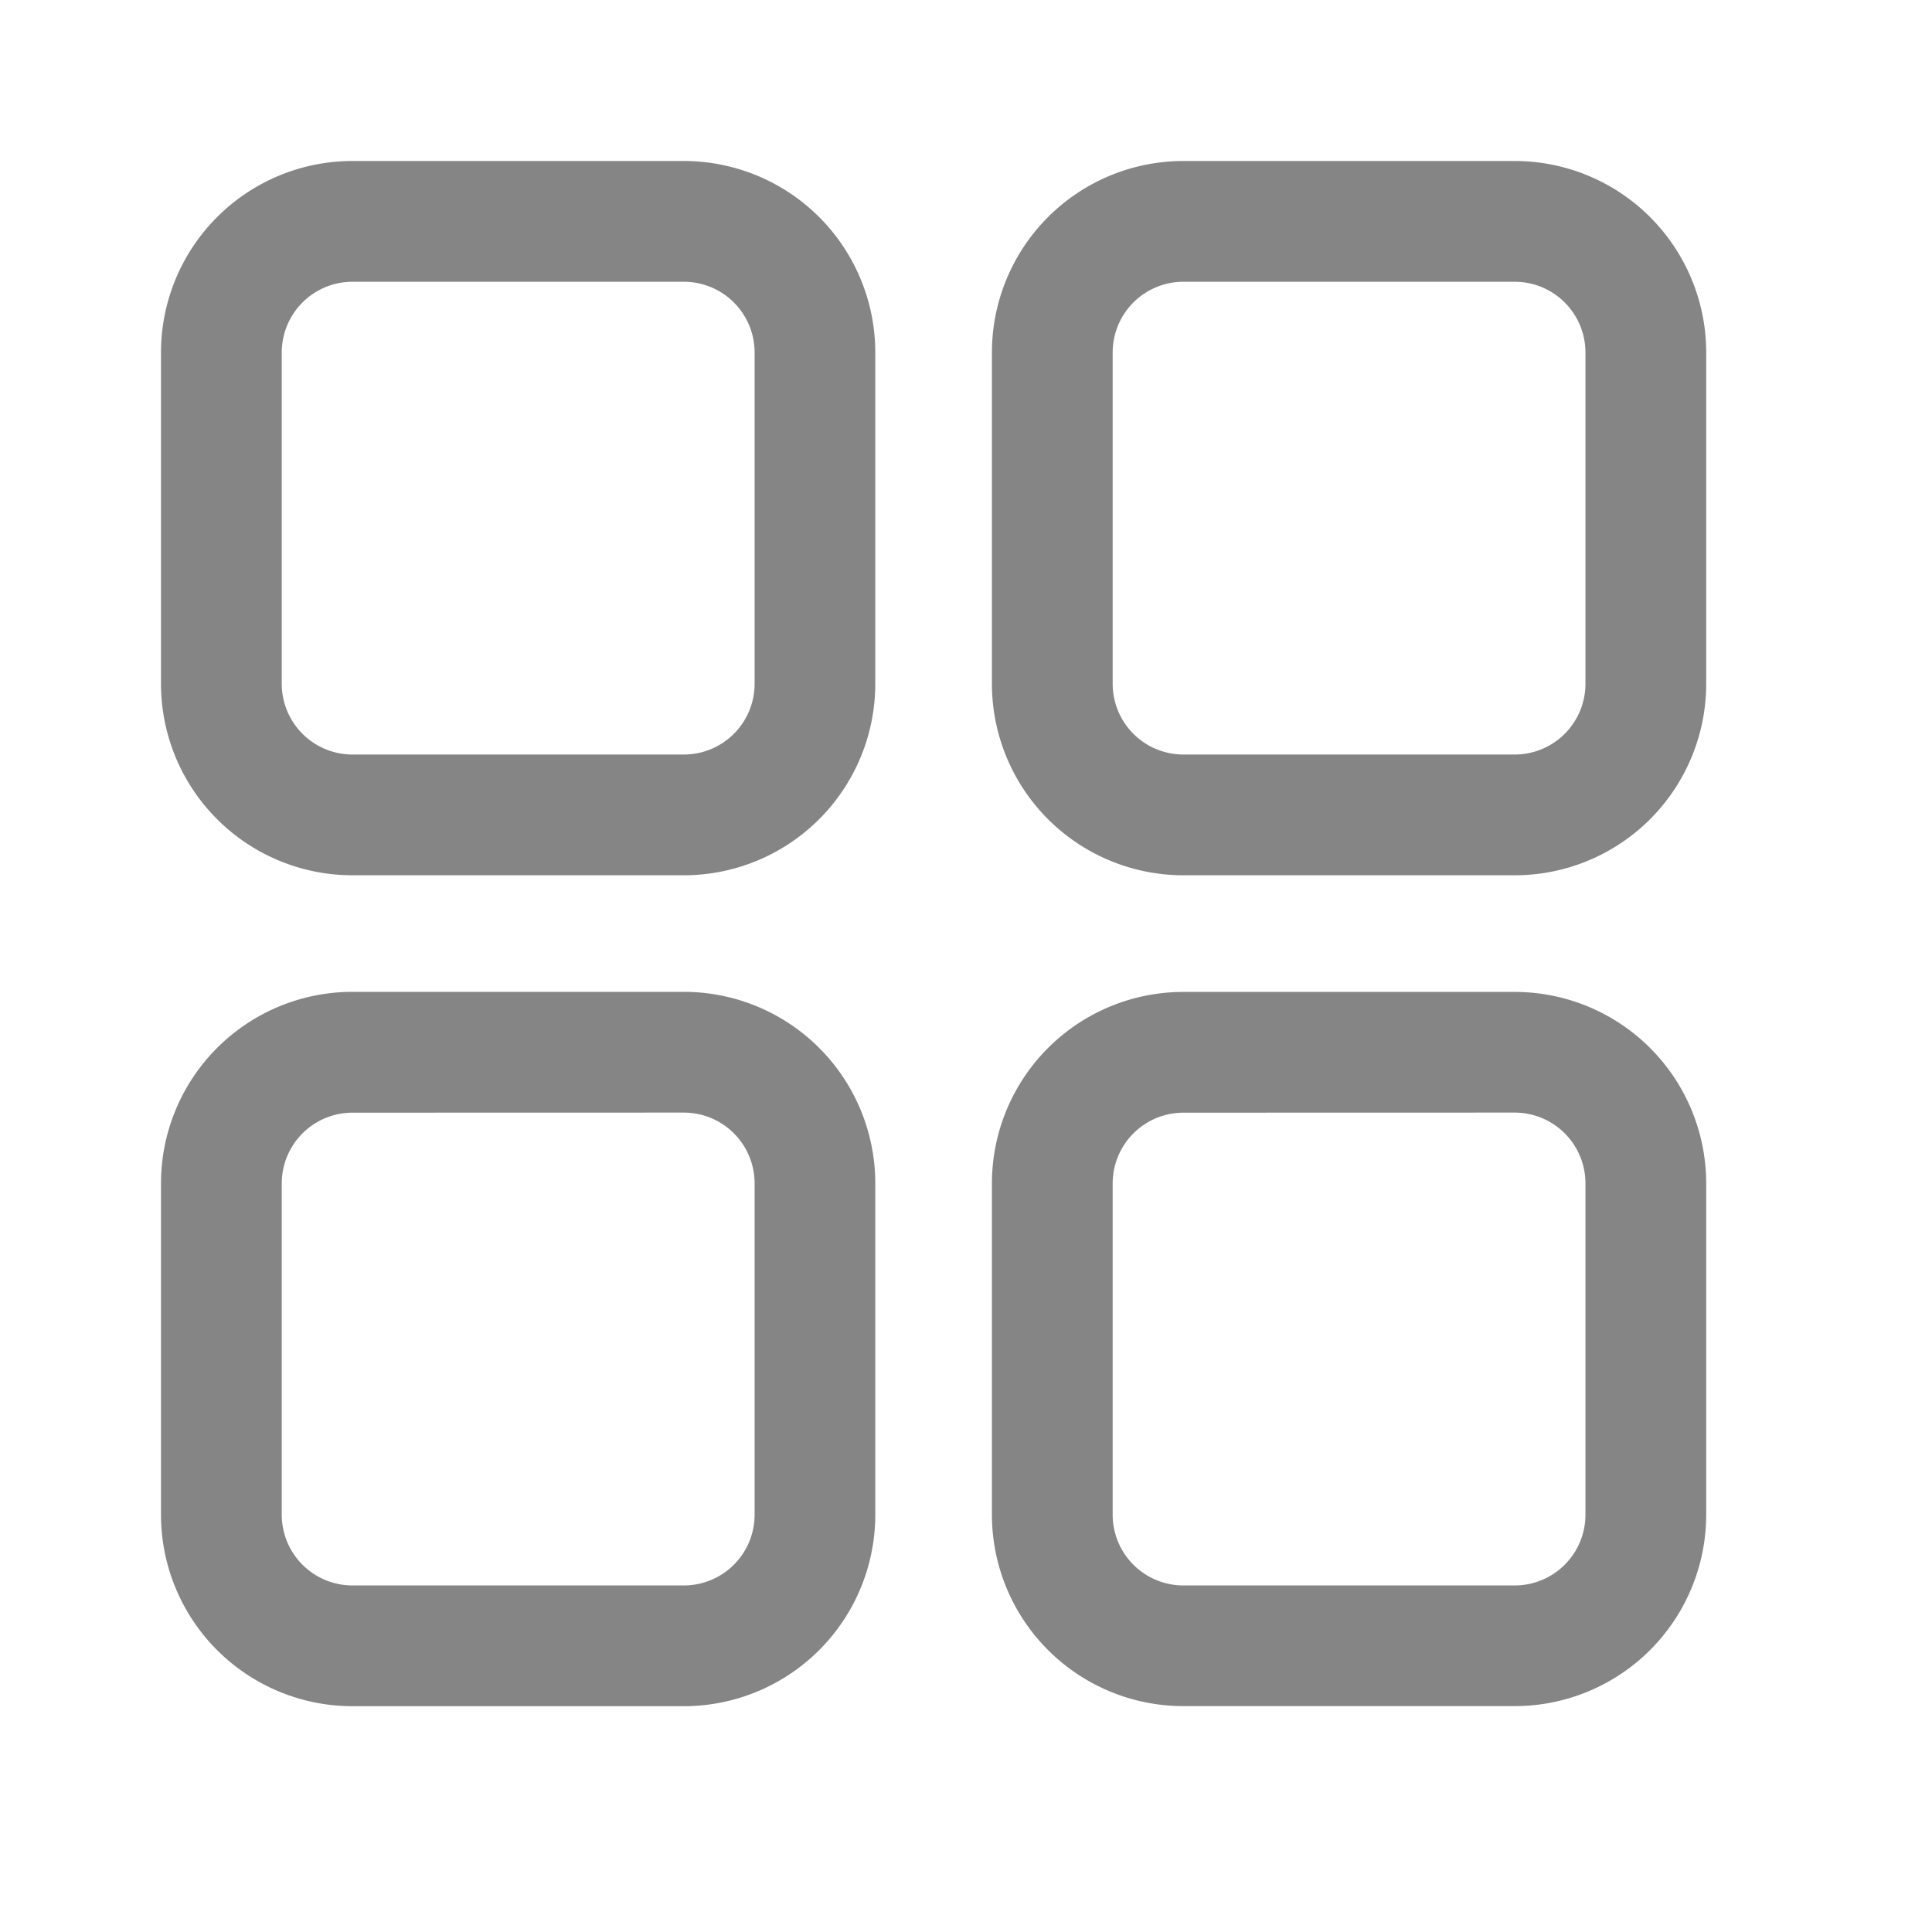 <svg xmlns="http://www.w3.org/2000/svg" width="24" height="24" viewBox="0 0 24 24">
  <g id="category-off" transform="translate(-1063 -643)">
    <rect id="Retângulo_18" data-name="Retângulo 18" width="24" height="24" transform="translate(1063 643)" fill="none"/>
    <g id="Grupo_31" data-name="Grupo 31" transform="translate(1064.595 644.6)">
      <path id="Caminho_27" data-name="Caminho 27" d="M2.784,1.9a.879.879,0,0,0-.879.879V6.894a.879.879,0,0,0,.879.879H6.9a.879.879,0,0,0,.879-.879V2.779A.879.879,0,0,0,6.9,1.9ZM.405,2.779A2.379,2.379,0,0,1,2.784.4H6.9A2.379,2.379,0,0,1,9.278,2.779V6.894A2.379,2.379,0,0,1,6.9,9.273H2.784A2.379,2.379,0,0,1,.405,6.894Z" fill="#858585" fill-rule="evenodd"/>
      <path id="Caminho_28" data-name="Caminho 28" d="M2.784,12.222a.879.879,0,0,0-.879.879v4.115a.879.879,0,0,0,.879.879H6.9a.879.879,0,0,0,.879-.879V13.1a.879.879,0,0,0-.879-.879ZM.405,13.1a2.379,2.379,0,0,1,2.379-2.379H6.9A2.379,2.379,0,0,1,9.278,13.1v4.115A2.379,2.379,0,0,1,6.9,19.595H2.784A2.379,2.379,0,0,1,.405,17.216Z" fill="#858585" fill-rule="evenodd"/>
      <path id="Caminho_29" data-name="Caminho 29" d="M13.106,1.9a.879.879,0,0,0-.879.879V6.894a.879.879,0,0,0,.879.879h4.115a.879.879,0,0,0,.879-.879V2.779a.879.879,0,0,0-.879-.879Zm-2.379.879A2.379,2.379,0,0,1,13.106.4h4.115A2.379,2.379,0,0,1,19.6,2.779V6.894a2.379,2.379,0,0,1-2.379,2.379H13.106a2.379,2.379,0,0,1-2.379-2.379Z" fill="#858585" fill-rule="evenodd"/>
      <path id="Caminho_30" data-name="Caminho 30" d="M13.106,12.222a.879.879,0,0,0-.879.879v4.115a.879.879,0,0,0,.879.879h4.115a.879.879,0,0,0,.879-.879V13.1a.879.879,0,0,0-.879-.879Zm-2.379.879a2.379,2.379,0,0,1,2.379-2.379h4.115A2.379,2.379,0,0,1,19.6,13.1v4.115a2.379,2.379,0,0,1-2.379,2.379H13.106a2.379,2.379,0,0,1-2.379-2.379Z" fill="#858585" fill-rule="evenodd"/>
    </g>
  </g>
</svg>
